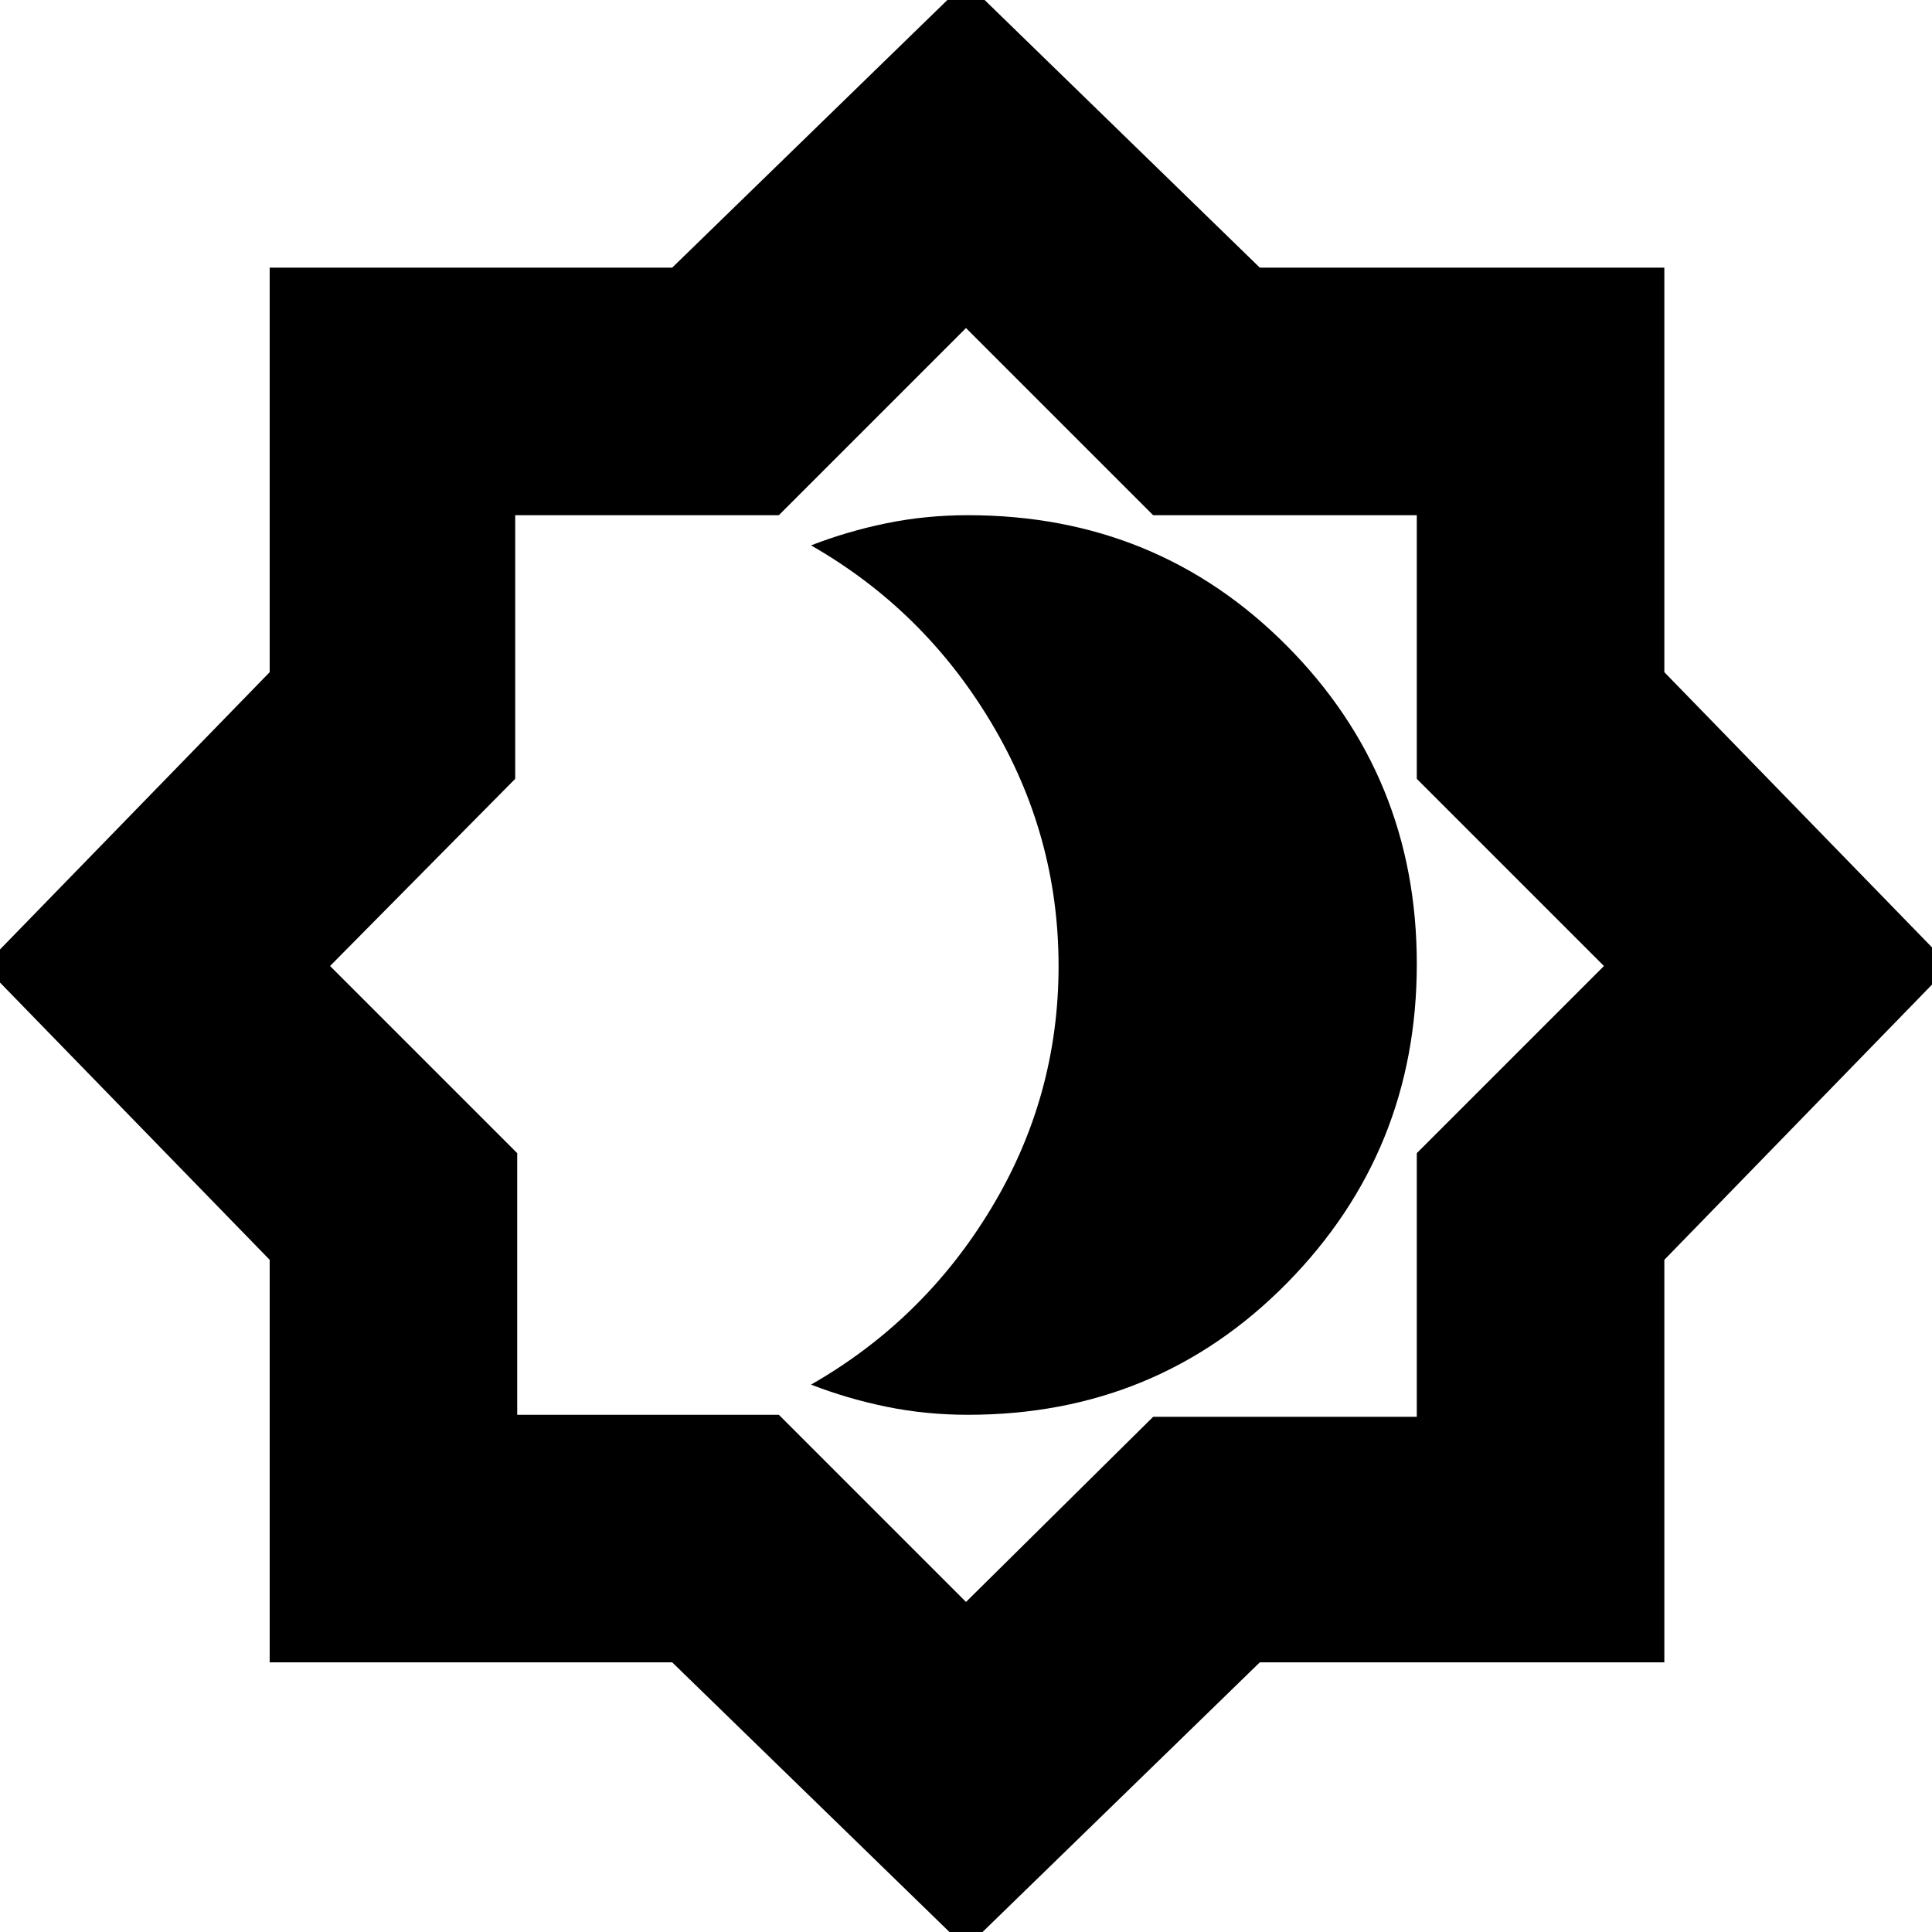 <svg xmlns="http://www.w3.org/2000/svg" height="24" width="24"><path d="m12 24.2-3.65-3.55h-5v-5L-.2 12l3.55-3.65V3.325h5L12-.225l3.65 3.55h5.025V8.35l3.55 3.65-3.55 3.65v5H15.65Zm.025-12.225ZM12 19.9l2.325-2.3H17.6v-3.275L19.925 12 17.6 9.675V6.4h-3.275L12 4.075 9.675 6.4H6.4v3.275L4.1 12l2.325 2.325v3.25h3.25Zm.025-2.325q2.35 0 3.963-1.637Q17.6 14.3 17.6 11.975t-1.612-3.95Q14.375 6.4 12.025 6.4q-.525 0-1.013.1-.487.1-.937.275 1.4.8 2.237 2.2.838 1.4.838 3.025t-.838 3.012q-.837 1.388-2.237 2.188.45.175.937.275.488.1 1.013.1Z"/></svg>